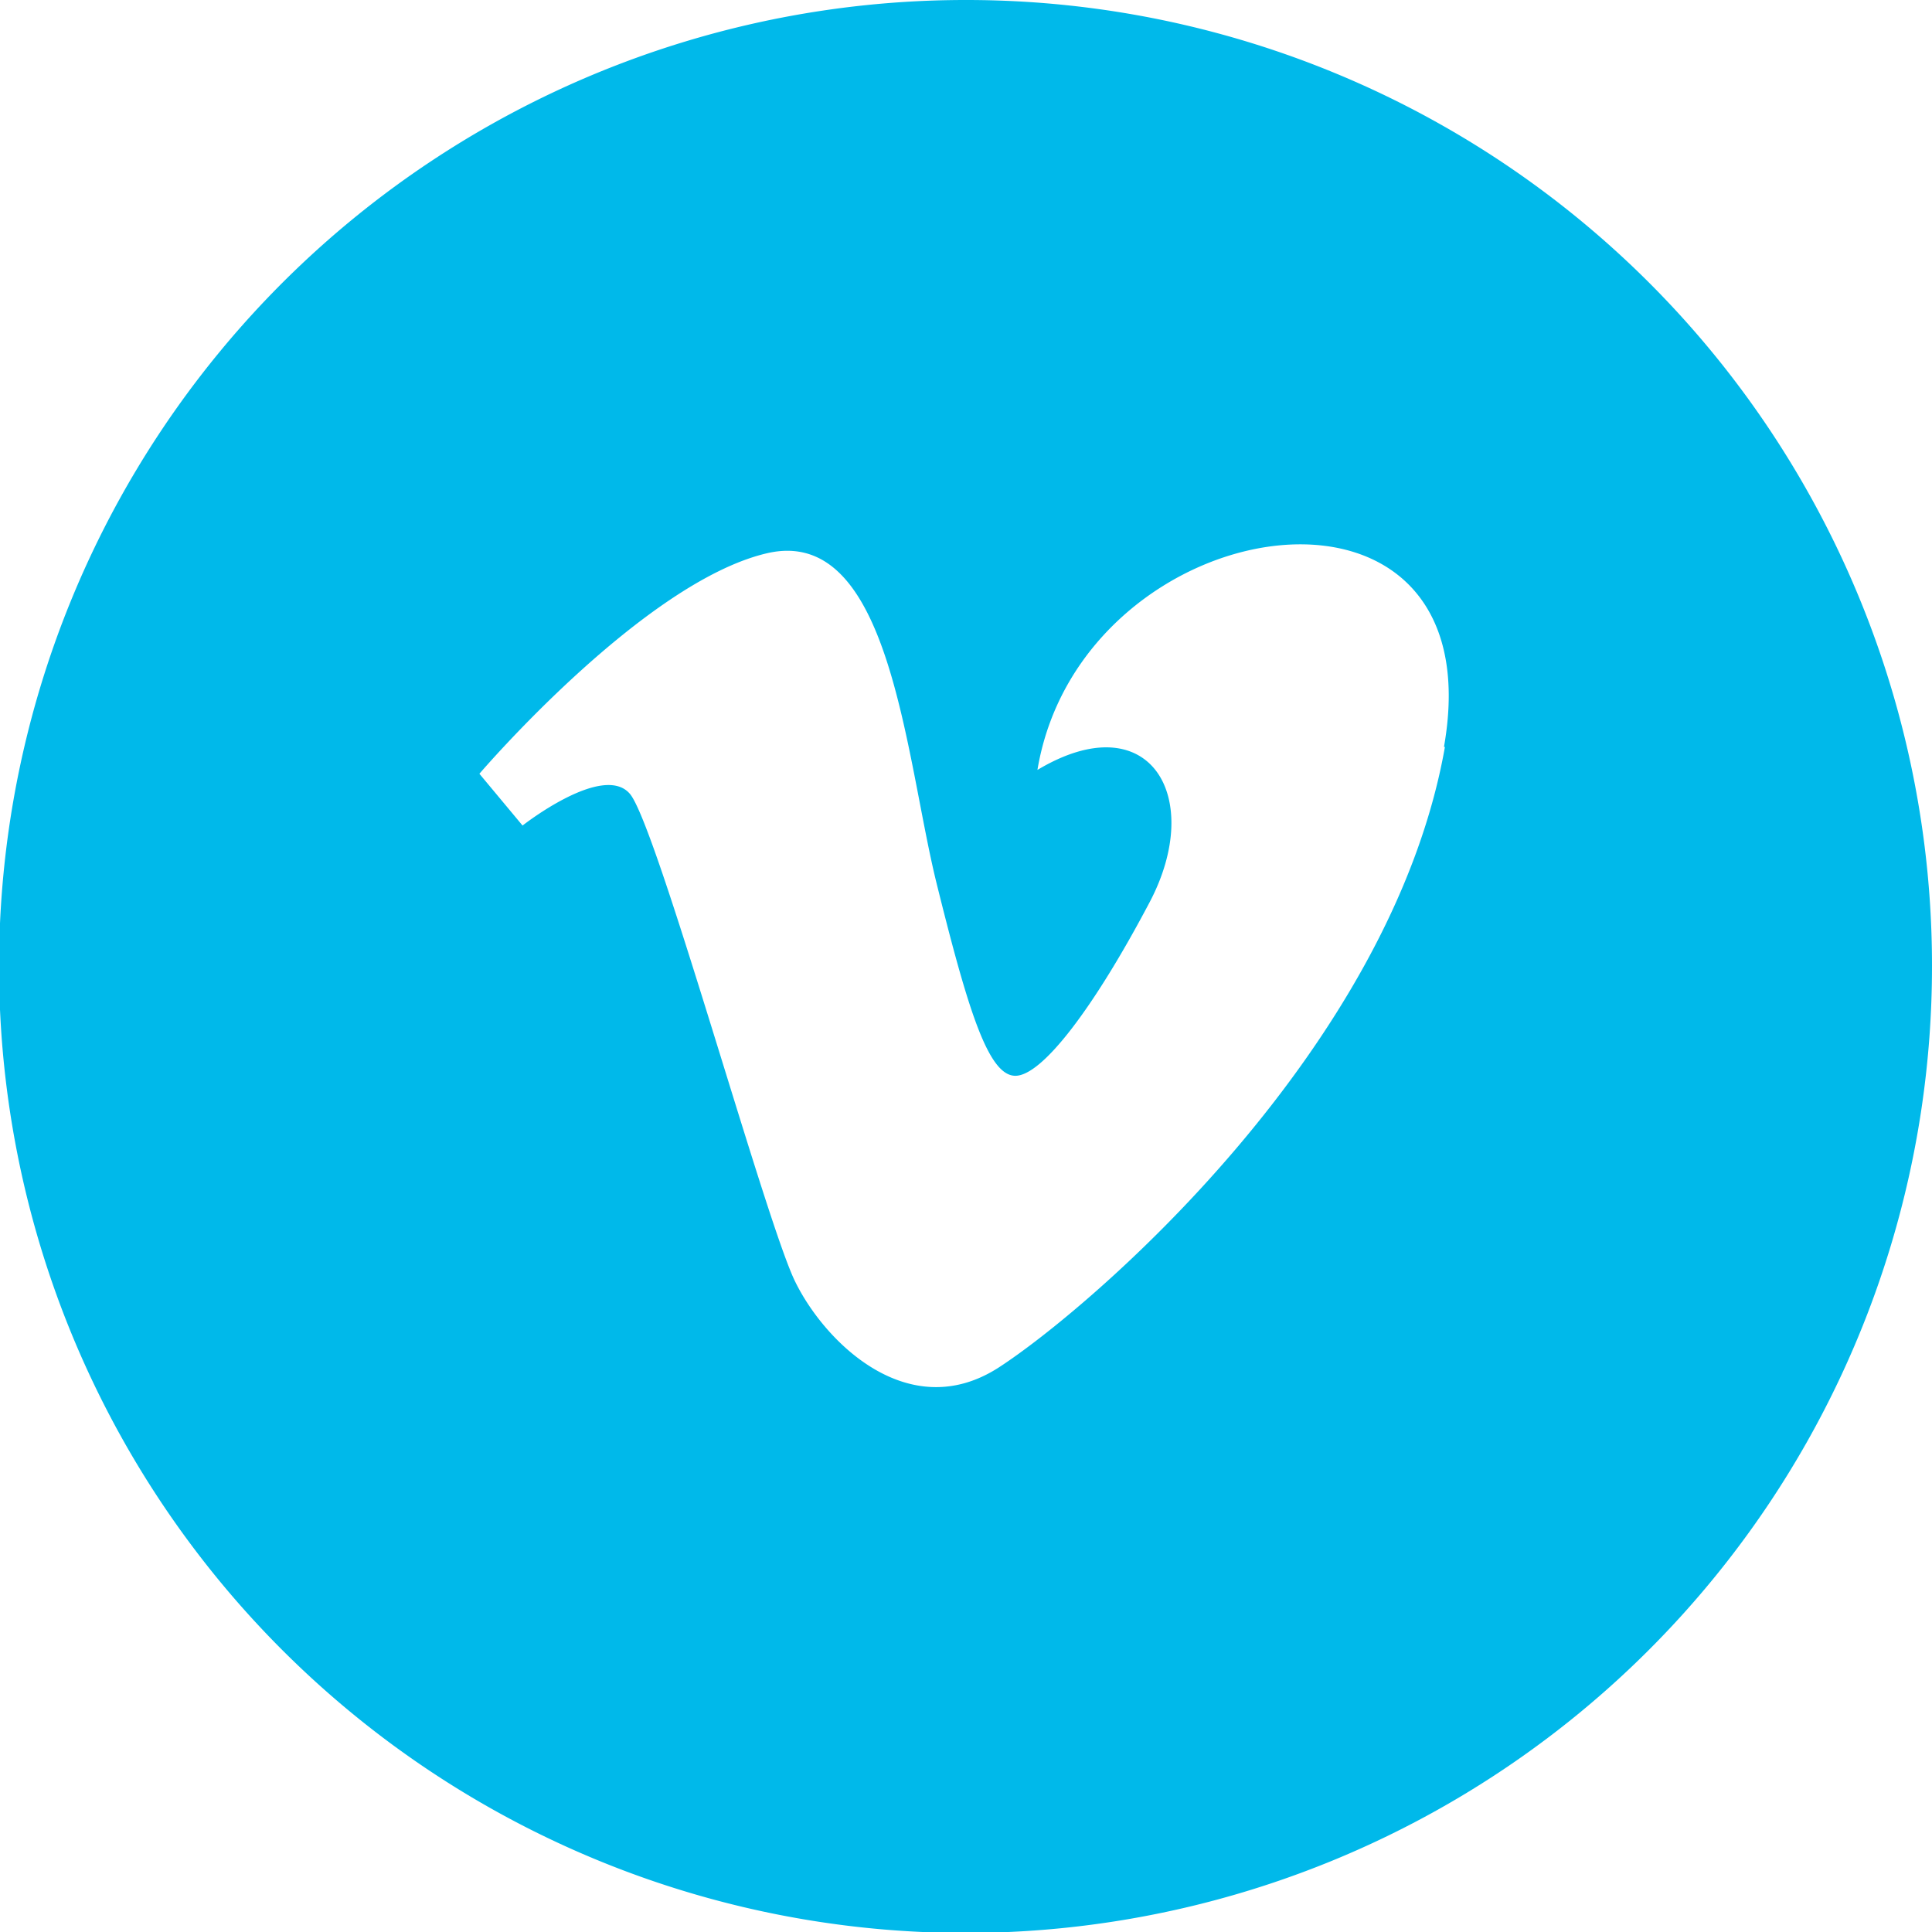 <svg xmlns="http://www.w3.org/2000/svg" viewBox="0 0 20.15 20.15"><defs><style>.cls-1{fill:#00b9ea;}</style></defs><title>Asset 15</title><g id="Layer_2" data-name="Layer 2"><g id="Layer_1-2" data-name="Layer 1"><path class="cls-1" d="M10.07,0A10.08,10.08,0,1,0,20.15,10.07,10.07,10.07,0,0,0,10.07,0Zm5,7.79c-.56,3.17-3.71,5.86-4.65,6.47S8.6,14,8.29,13.36,6.85,8.61,6.57,8.28s-1.12.33-1.12.33L5,8.07s1.71-2,3-2.3S9.44,7.89,9.77,9.22s.54,2,.82,2,.82-.71,1.4-1.81,0-2.08-1.17-1.38C11.28,5.28,15.62,4.62,15.06,7.79Z"/></g></g></svg>